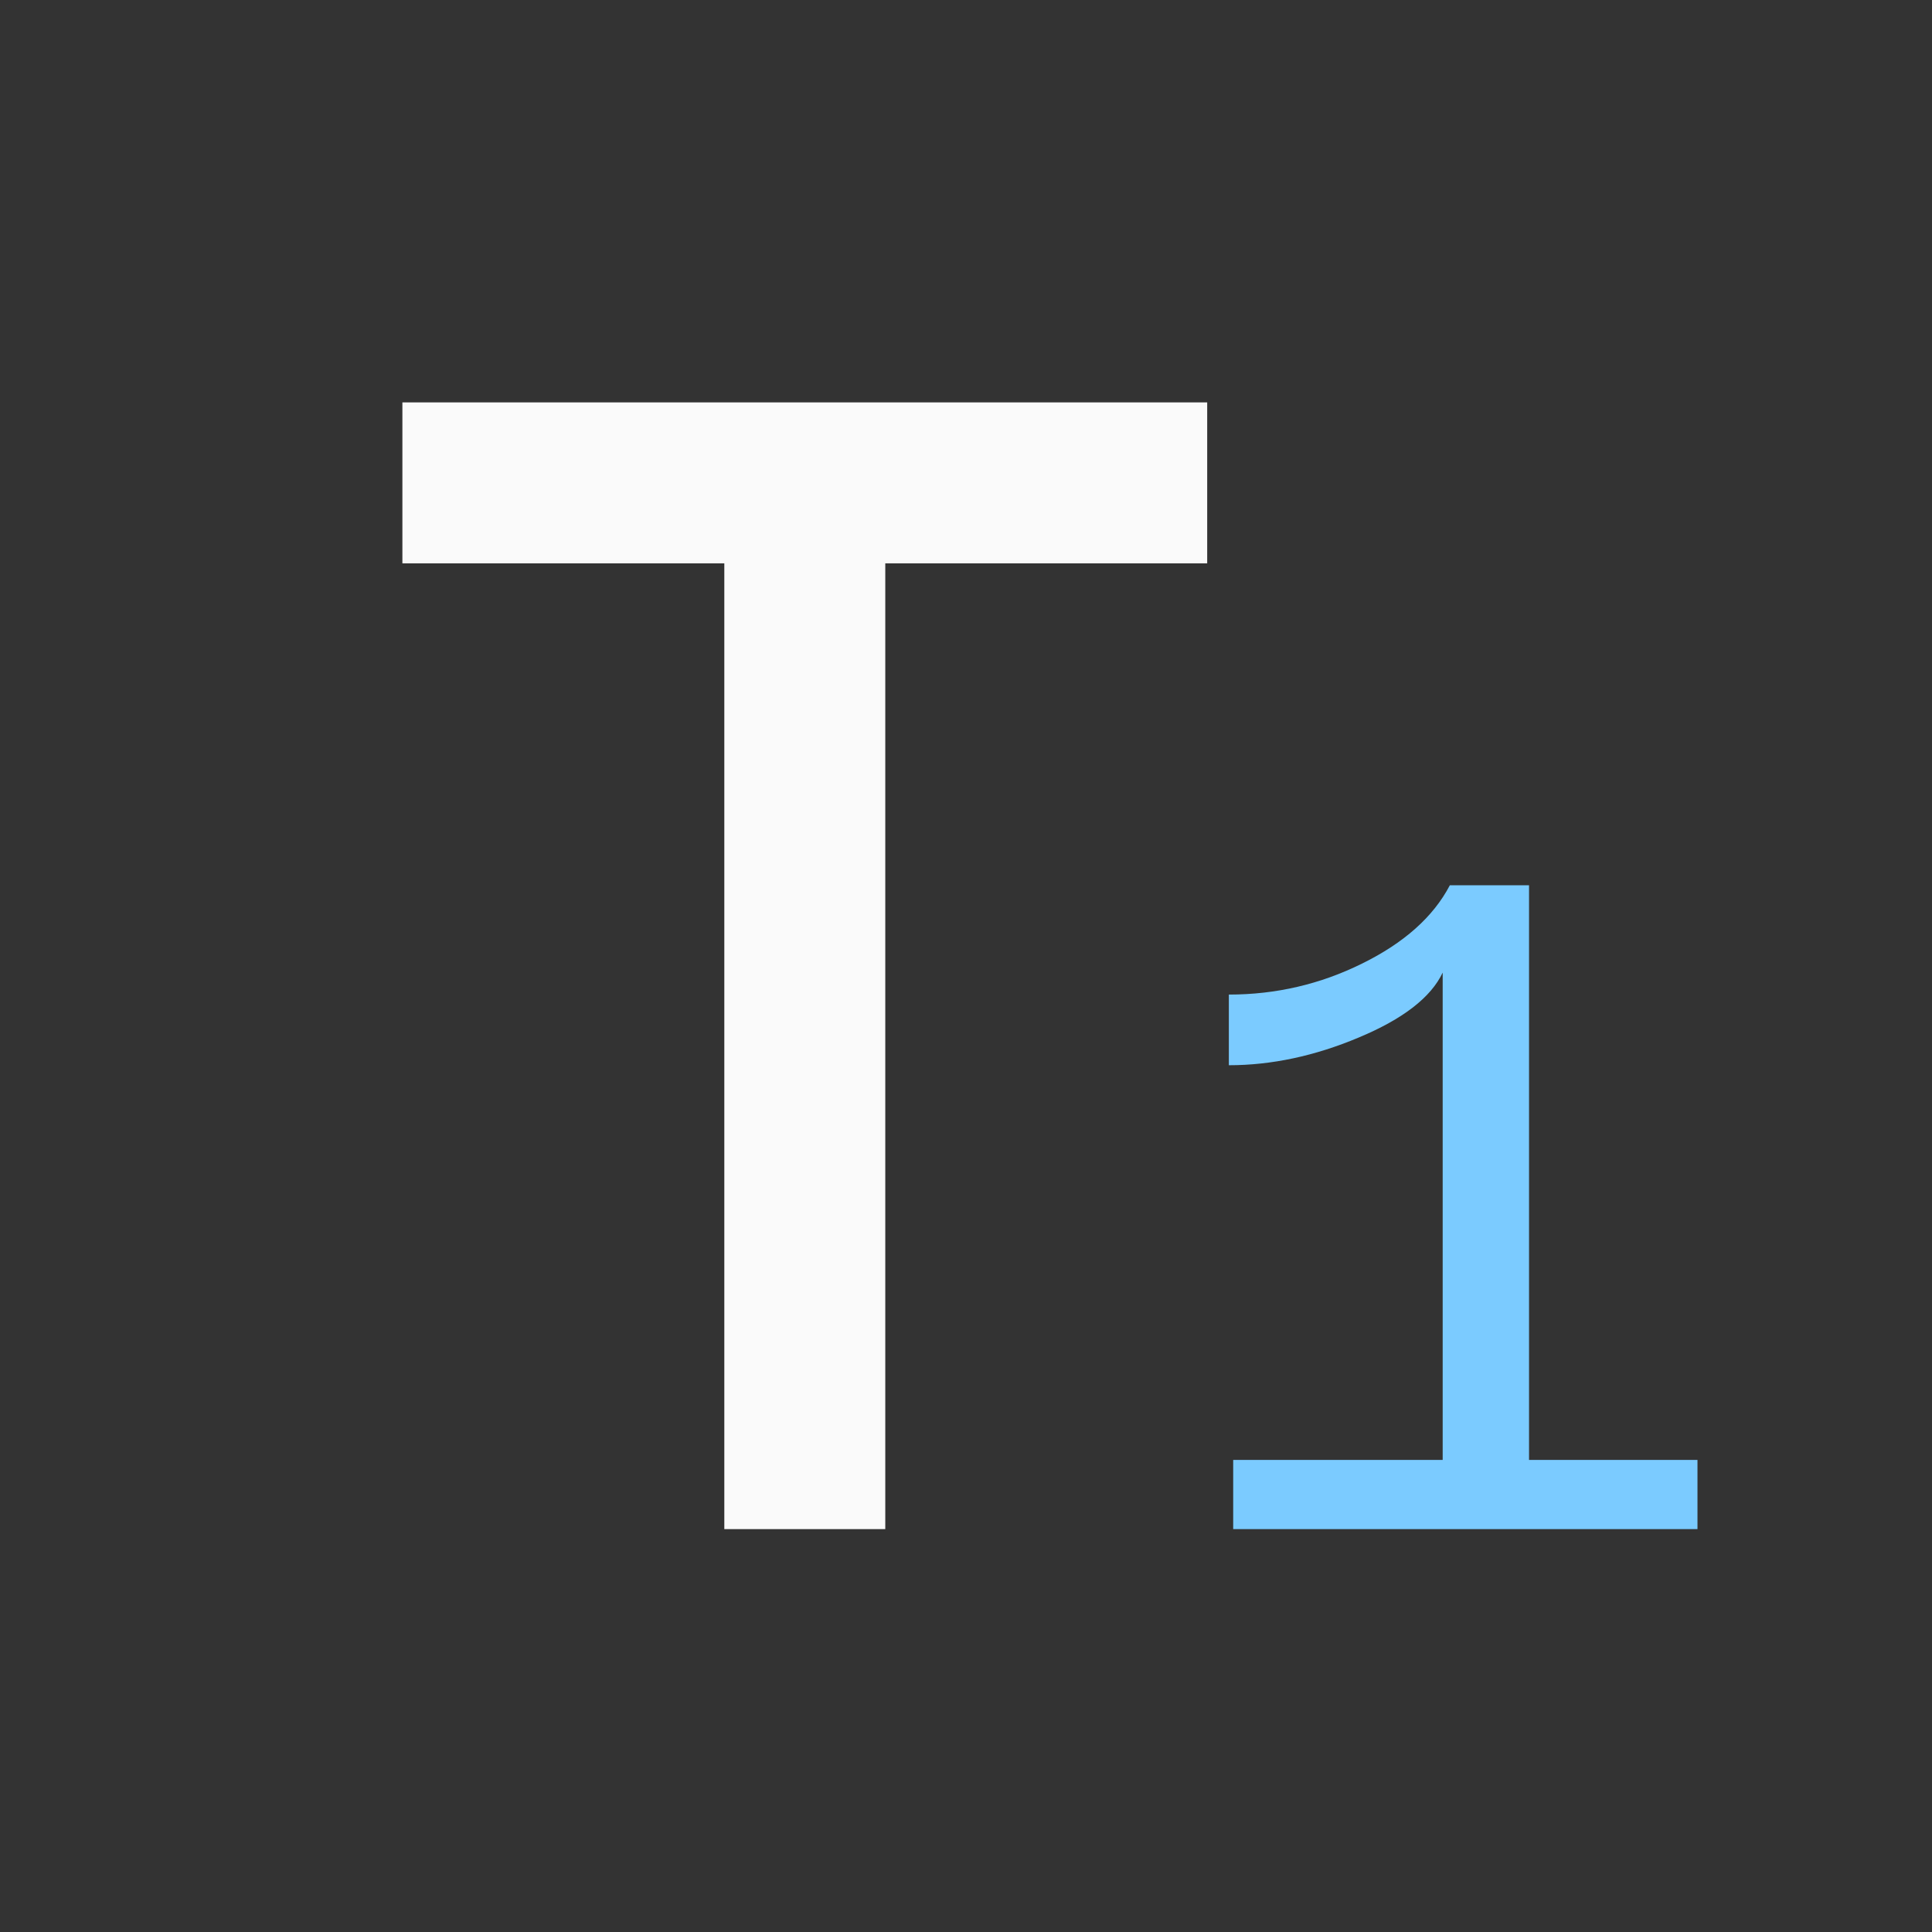 <svg viewBox="0 0 32 32" xmlns="http://www.w3.org/2000/svg"><rect x="0" y="0" width="32" height="32" fill="#333333" stroke="none"/><g transform="scale(1.333)"><path d="m15 5v2l-4-0v12h-2v-12l-4 0v-2z" fill="#fafafa" stroke-width=".7"/><path d="m15.323 19v-.86h2.603v-6.055q-.219.463-1.044.807-.818.344-1.613.344v-.878q.878 0 1.655-.385.783-.385 1.091-.973h.984v7.14h2.093v.86z" fill="#7bcbff" stroke-width=".646"/></g></svg>